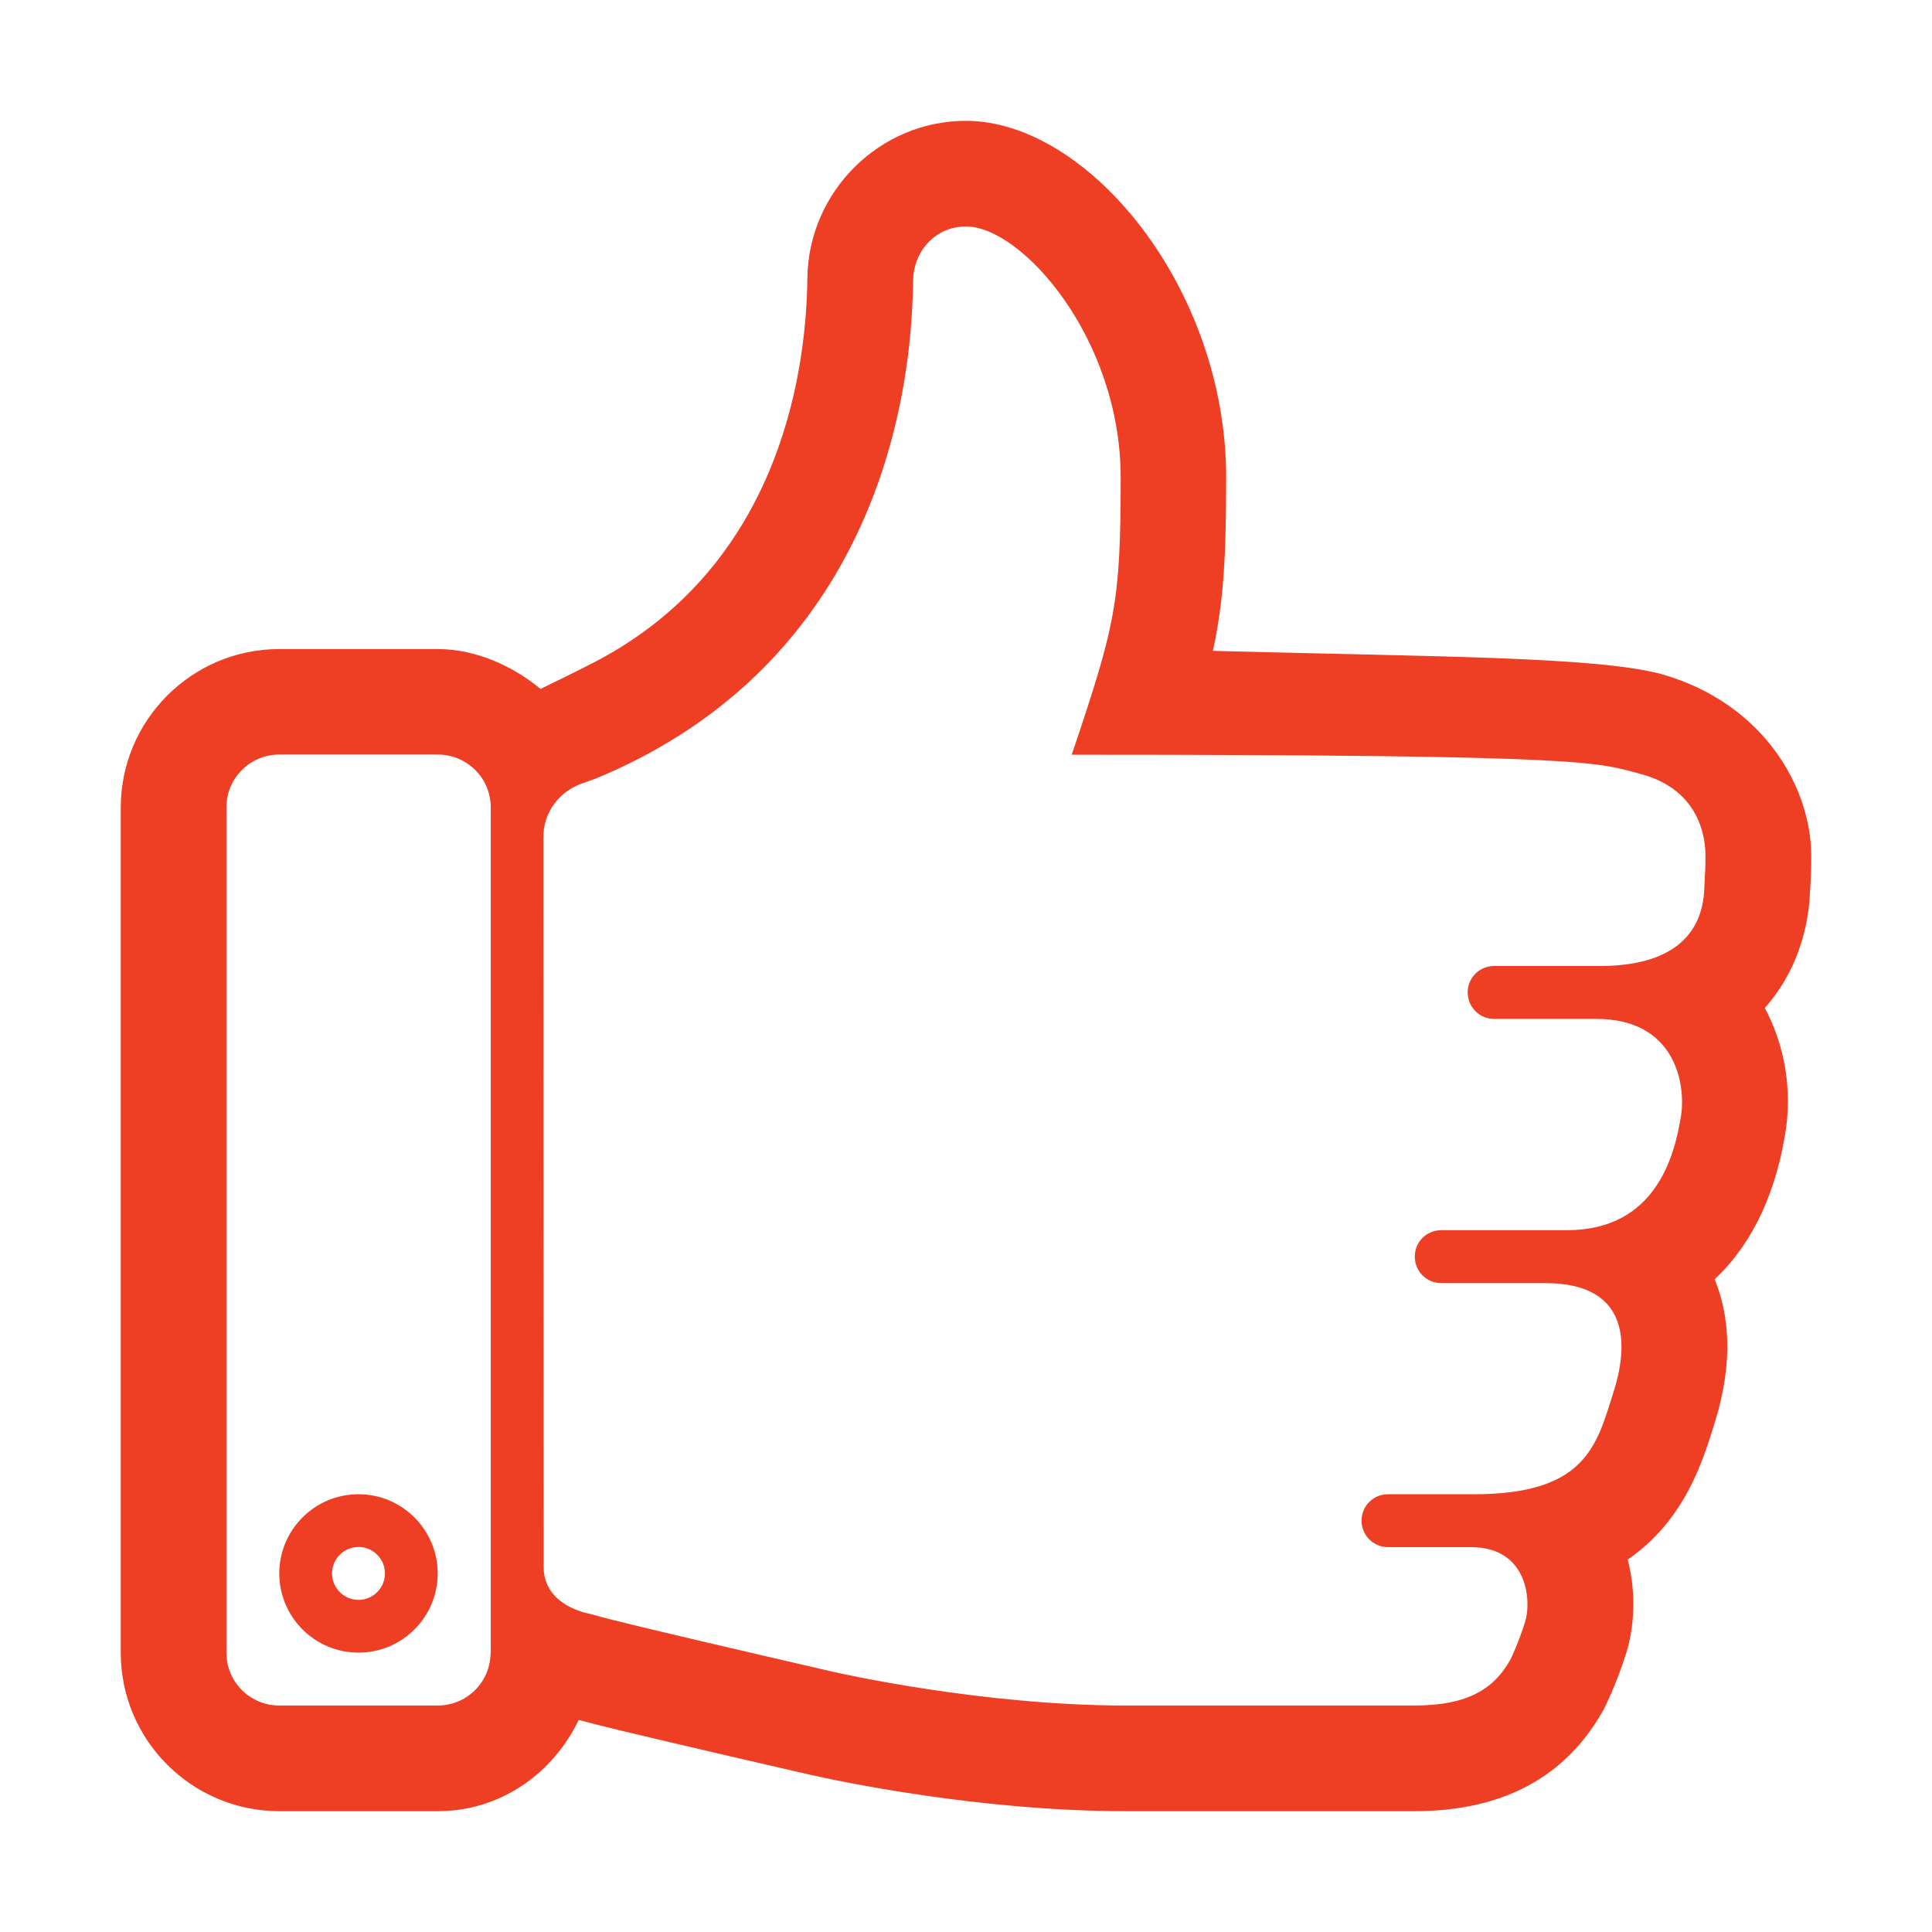<?xml version="1.0" encoding="utf-8"?>
<!-- Generator: Adobe Illustrator 17.0.0, SVG Export Plug-In . SVG Version: 6.00 Build 0)  -->
<!DOCTYPE svg PUBLIC "-//W3C//DTD SVG 1.1//EN" "http://www.w3.org/Graphics/SVG/1.1/DTD/svg11.dtd">
<svg version="1.1" id="图层_1" xmlns="http://www.w3.org/2000/svg" xmlns:xlink="http://www.w3.org/1999/xlink" x="0px" y="0px"
	 width="1024px" height="1024px" viewBox="0 0 1024 1024" enable-background="new 0 0 1024 1024" xml:space="preserve">
<g>
	<path fill="#EE3F24" d="M880.521,357.249c-34.965-9.201-117.335-9.113-237.648-12.269c5.696-26.289,7.01-49.948,7.01-92.01
		c0-100.423-73.17-188.928-137.927-188.928c-45.743,0-83.422,37.417-84.035,83.336c-0.612,56.346-18.052,153.788-111.989,203.122
		c-6.918,3.679-26.609,13.305-29.436,14.631c-14.589-12.088-34.256-21.115-54.512-21.115h-83.948
		c-46.355,0-84.035,37.68-84.035,84.035v447.958c0,46.269,37.68,83.948,84.035,83.948h84.035c33.299,0,61.164-20.154,74.66-48.371
		c0.35,0.087,0.965,0.262,1.315,0.35c1.839,0.526,4.031,1.051,6.66,1.753c0.526,0.087,0.789,0.176,1.315,0.35
		c16.124,4.031,47.144,11.391,113.48,26.639c14.283,3.243,89.381,19.279,167.195,19.279h153.087
		c46.619,0,80.268-17.964,100.246-53.979c0.262-0.526,6.748-13.143,12.005-30.144c3.944-12.793,5.433-30.933,0.701-49.247
		c30.057-20.68,39.783-51.876,46.005-72.206c10.515-33.387,7.36-58.447,0.087-76.325c16.912-15.949,31.371-40.309,37.417-77.376
		c3.768-23.046-0.262-46.706-10.865-66.422c15.86-17.789,23.046-40.221,23.922-60.902l0.35-5.871c0.175-3.681,0.35-5.959,0.35-14.02
		C959.911,417.976,935.463,372.935,880.521,357.249z M260.111,875.923h-0.087c0,15.51-12.531,28.041-28.041,28.041h-83.948
		c-15.51,0-28.041-12.531-28.041-28.041V427.966c0-15.51,12.531-28.041,28.041-28.041h84.035c15.51,0,28.041,12.531,28.041,28.041
		V875.923z M903.304,470.991c-0.526,13.846-6.309,41.011-55.381,41.011h-55.996c-7.799,0-14.02,6.222-14.02,14.02
		c0,7.711,6.222,14.021,14.02,14.021h54.241c41.974,0,47.494,34.876,44.778,51.613c-3.418,20.856-13.232,60.377-60.552,60.377
		h-66.51c-7.799,0-14.021,6.222-14.021,14.02c0,7.711,6.222,14.021,14.021,14.021h55.118c47.231,0,43.114,36.016,36.278,57.484
		c-8.938,28.217-14.37,54.417-73.959,54.417H735.67c-7.799,0-14.02,6.222-14.02,14.021c0,7.711,6.222,14.021,14.02,14.021h43.902
		c30.583,0,32.072,29.006,28.829,39.345c-3.505,11.391-7.623,19.804-7.799,20.154c-8.5,15.248-22.082,24.448-51,24.448H596.691
		c-76.85,0-153.174-17.438-155.103-17.876c-116.283-26.814-122.417-28.917-129.778-30.932c0,0-23.659-4.031-23.659-24.623
		l-0.176-386.704c0-13.143,8.325-24.974,22.258-29.179c1.753-0.701,4.031-1.402,5.783-2.103
		C443.866,359.617,482.861,243.422,484,148.083c0.176-13.407,10.515-28.041,28.041-28.041c29.618,0,81.932,59.412,81.932,132.932
		c0,66.422-2.629,77.902-25.938,147.041c279.974,0,277.958,4.031,302.67,10.515c30.67,8.763,33.211,34.175,33.211,42.85
		C903.917,463.016,903.654,461.615,903.304,470.991z"/>
	<path fill="#EE3F24" d="M190.008,791.974c-23.223,0-41.974,18.84-41.974,41.974c0,23.222,18.84,41.975,41.974,41.975
		c23.222,0,41.974-18.84,41.974-41.975C231.981,810.814,213.142,791.974,190.008,791.974z M190.008,847.968
		c-7.711,0-14.021-6.309-14.021-14.021c0-7.711,6.309-14.021,14.021-14.021c7.711,0,14.02,6.309,14.02,14.021
		C204.029,841.659,197.718,847.968,190.008,847.968z"/>
</g>
</svg>
